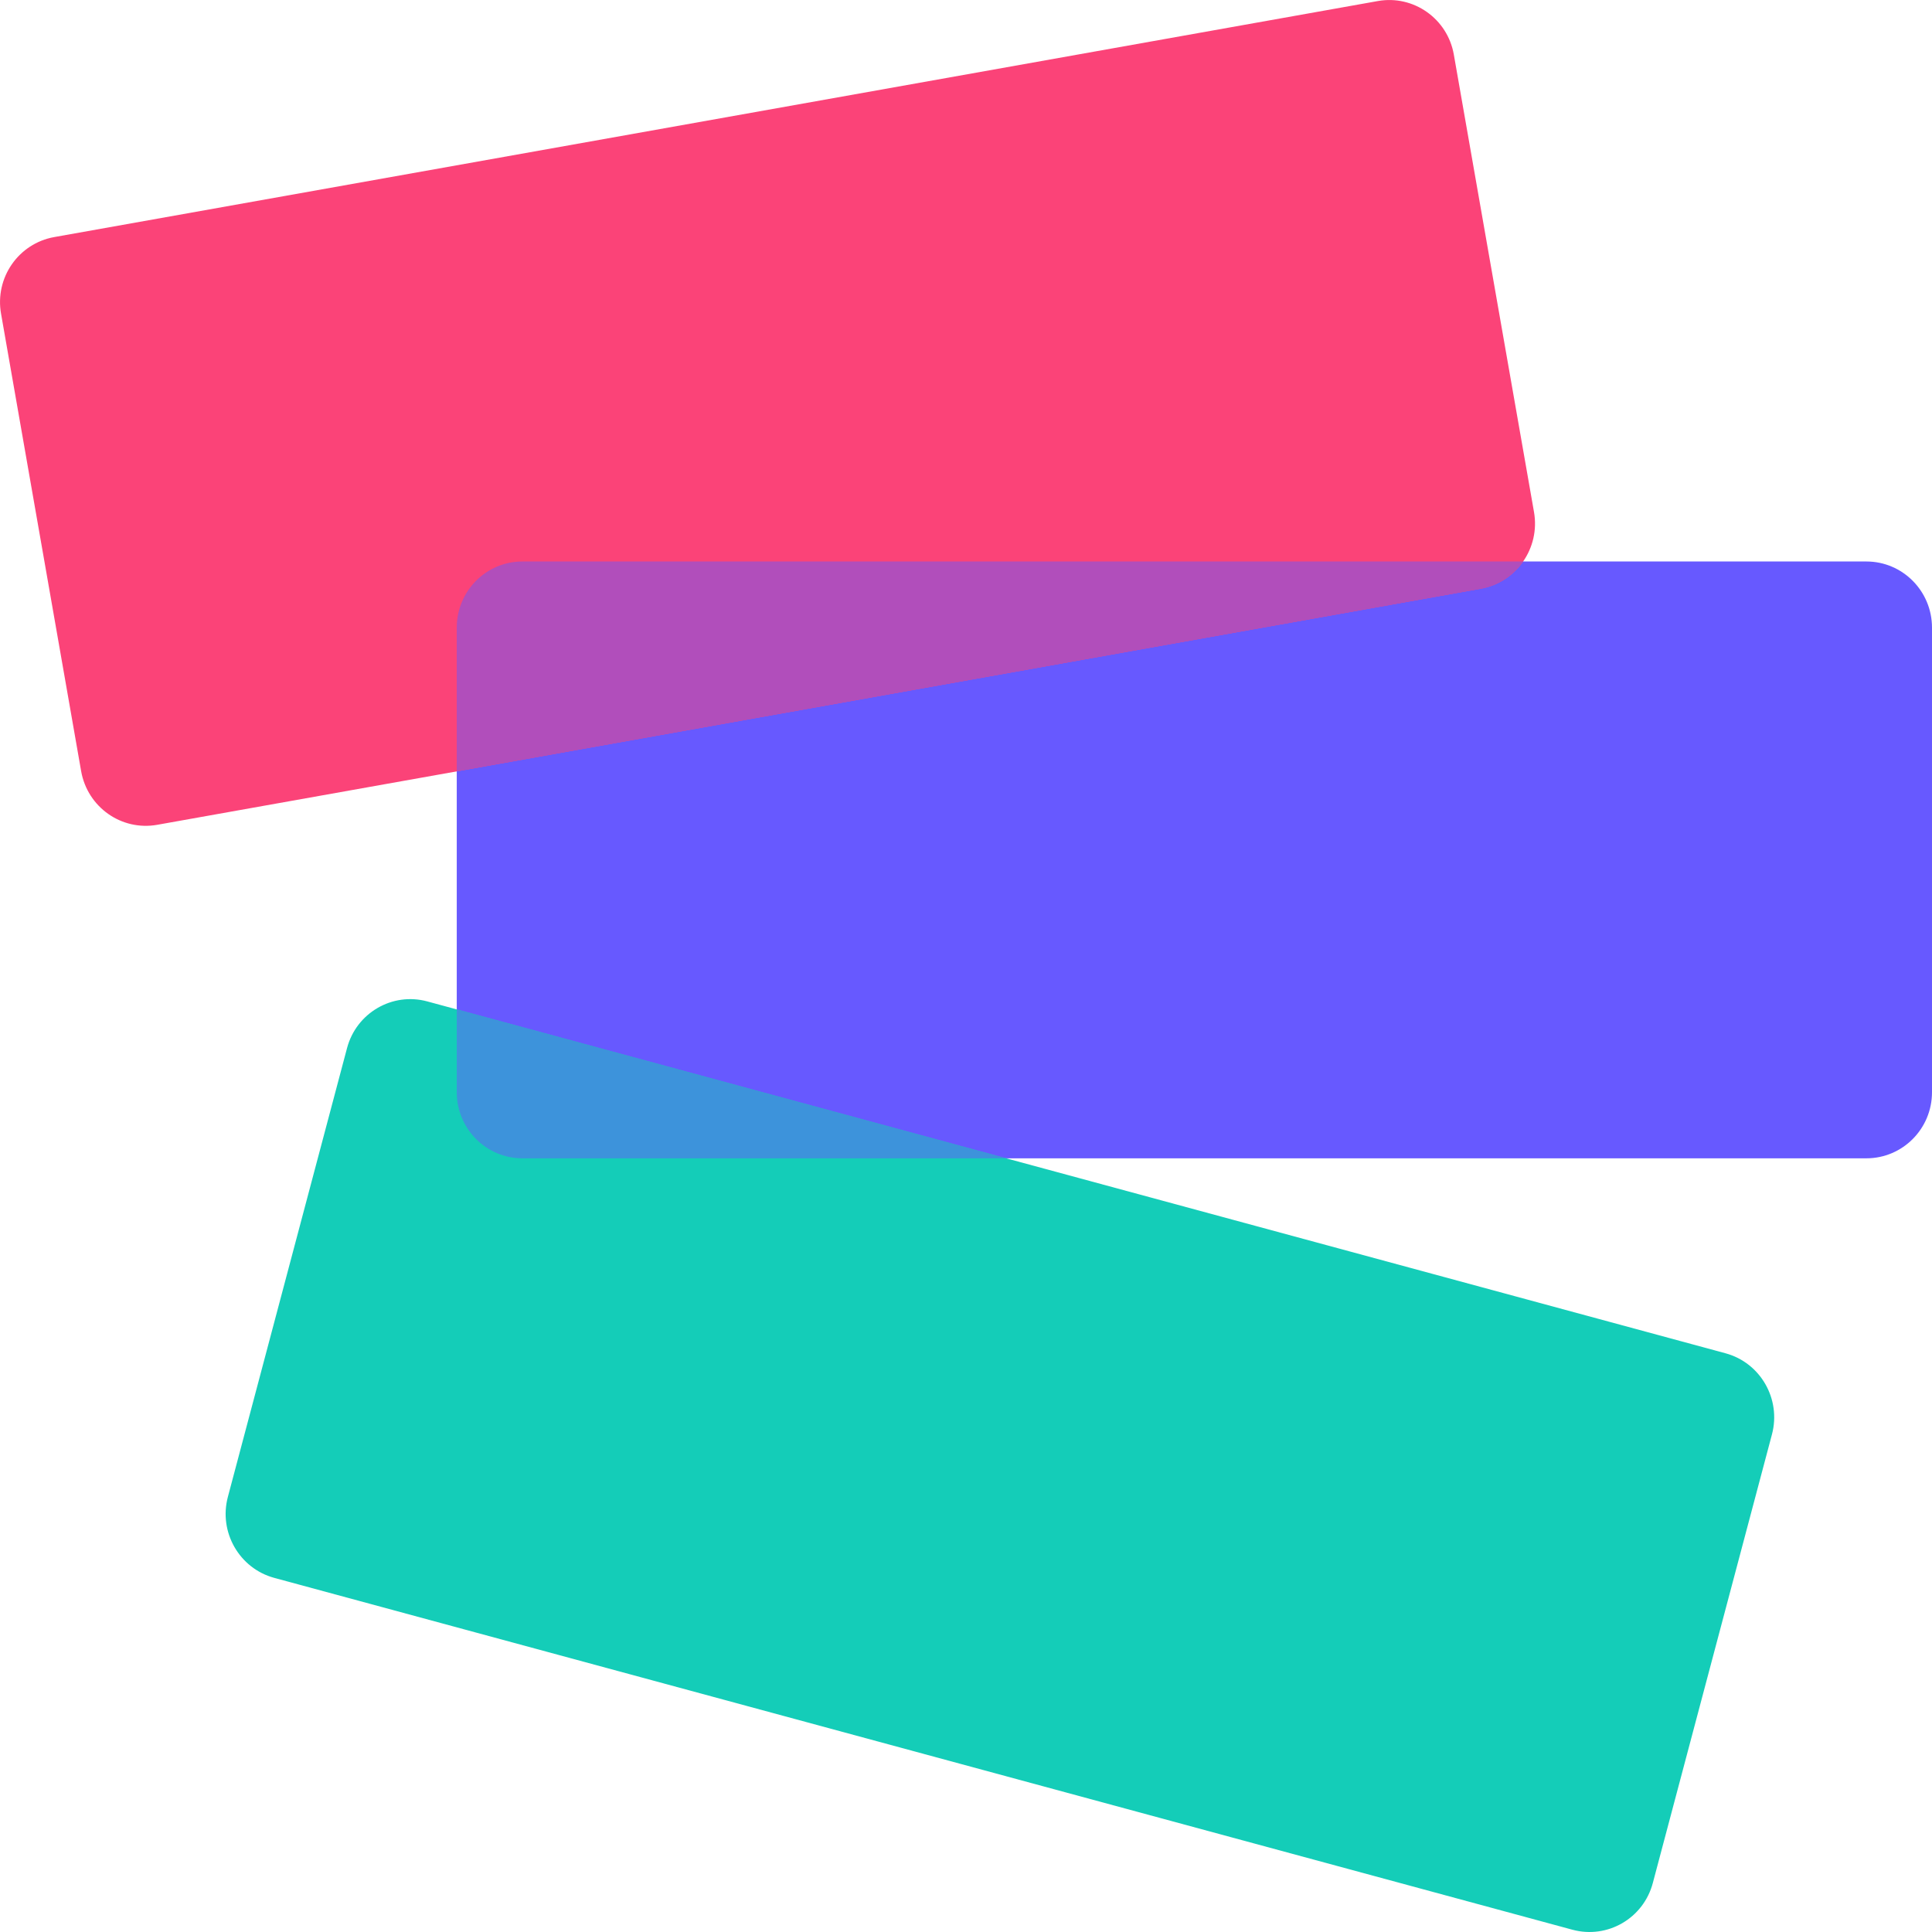 <svg width="24" height="24" viewBox="0 0 24 24" fill="none" xmlns="http://www.w3.org/2000/svg">
<path d="M5.674 7.797C5.674 7.343 6.039 6.975 6.489 6.975H23.185C23.635 6.975 24 7.343 24 7.797V13.568C24 14.022 23.635 14.389 23.185 14.389H6.489C6.039 14.389 5.674 14.022 5.674 13.568V7.797Z" fill="#6759FF"/>
<path d="M4.311 13.02C4.427 12.582 4.874 12.322 5.308 12.44L21.435 16.811C21.87 16.929 22.128 17.38 22.012 17.818L20.532 23.391C20.416 23.83 19.969 24.089 19.534 23.972L3.407 19.601C2.973 19.483 2.714 19.032 2.831 18.594L4.311 13.02Z" fill="#14CDB8"/>
<path d="M12.501 14.389H6.489C6.039 14.389 5.674 14.021 5.674 13.568V12.539L12.501 14.389Z" fill="#3D93DB"/>
<path d="M0.013 3.897C-0.066 3.45 0.23 3.024 0.674 2.945L17.116 0.013C17.559 -0.066 17.982 0.232 18.06 0.678L19.056 6.361C19.134 6.808 18.838 7.234 18.395 7.313L1.953 10.246C1.509 10.325 1.087 10.027 1.008 9.58L0.013 3.897Z" fill="#FB4378"/>
<path d="M18.921 6.975C18.802 7.147 18.617 7.274 18.395 7.313L5.674 9.582V7.797C5.674 7.343 6.039 6.975 6.489 6.975H18.921Z" fill="#B14EBB"/>
</svg>